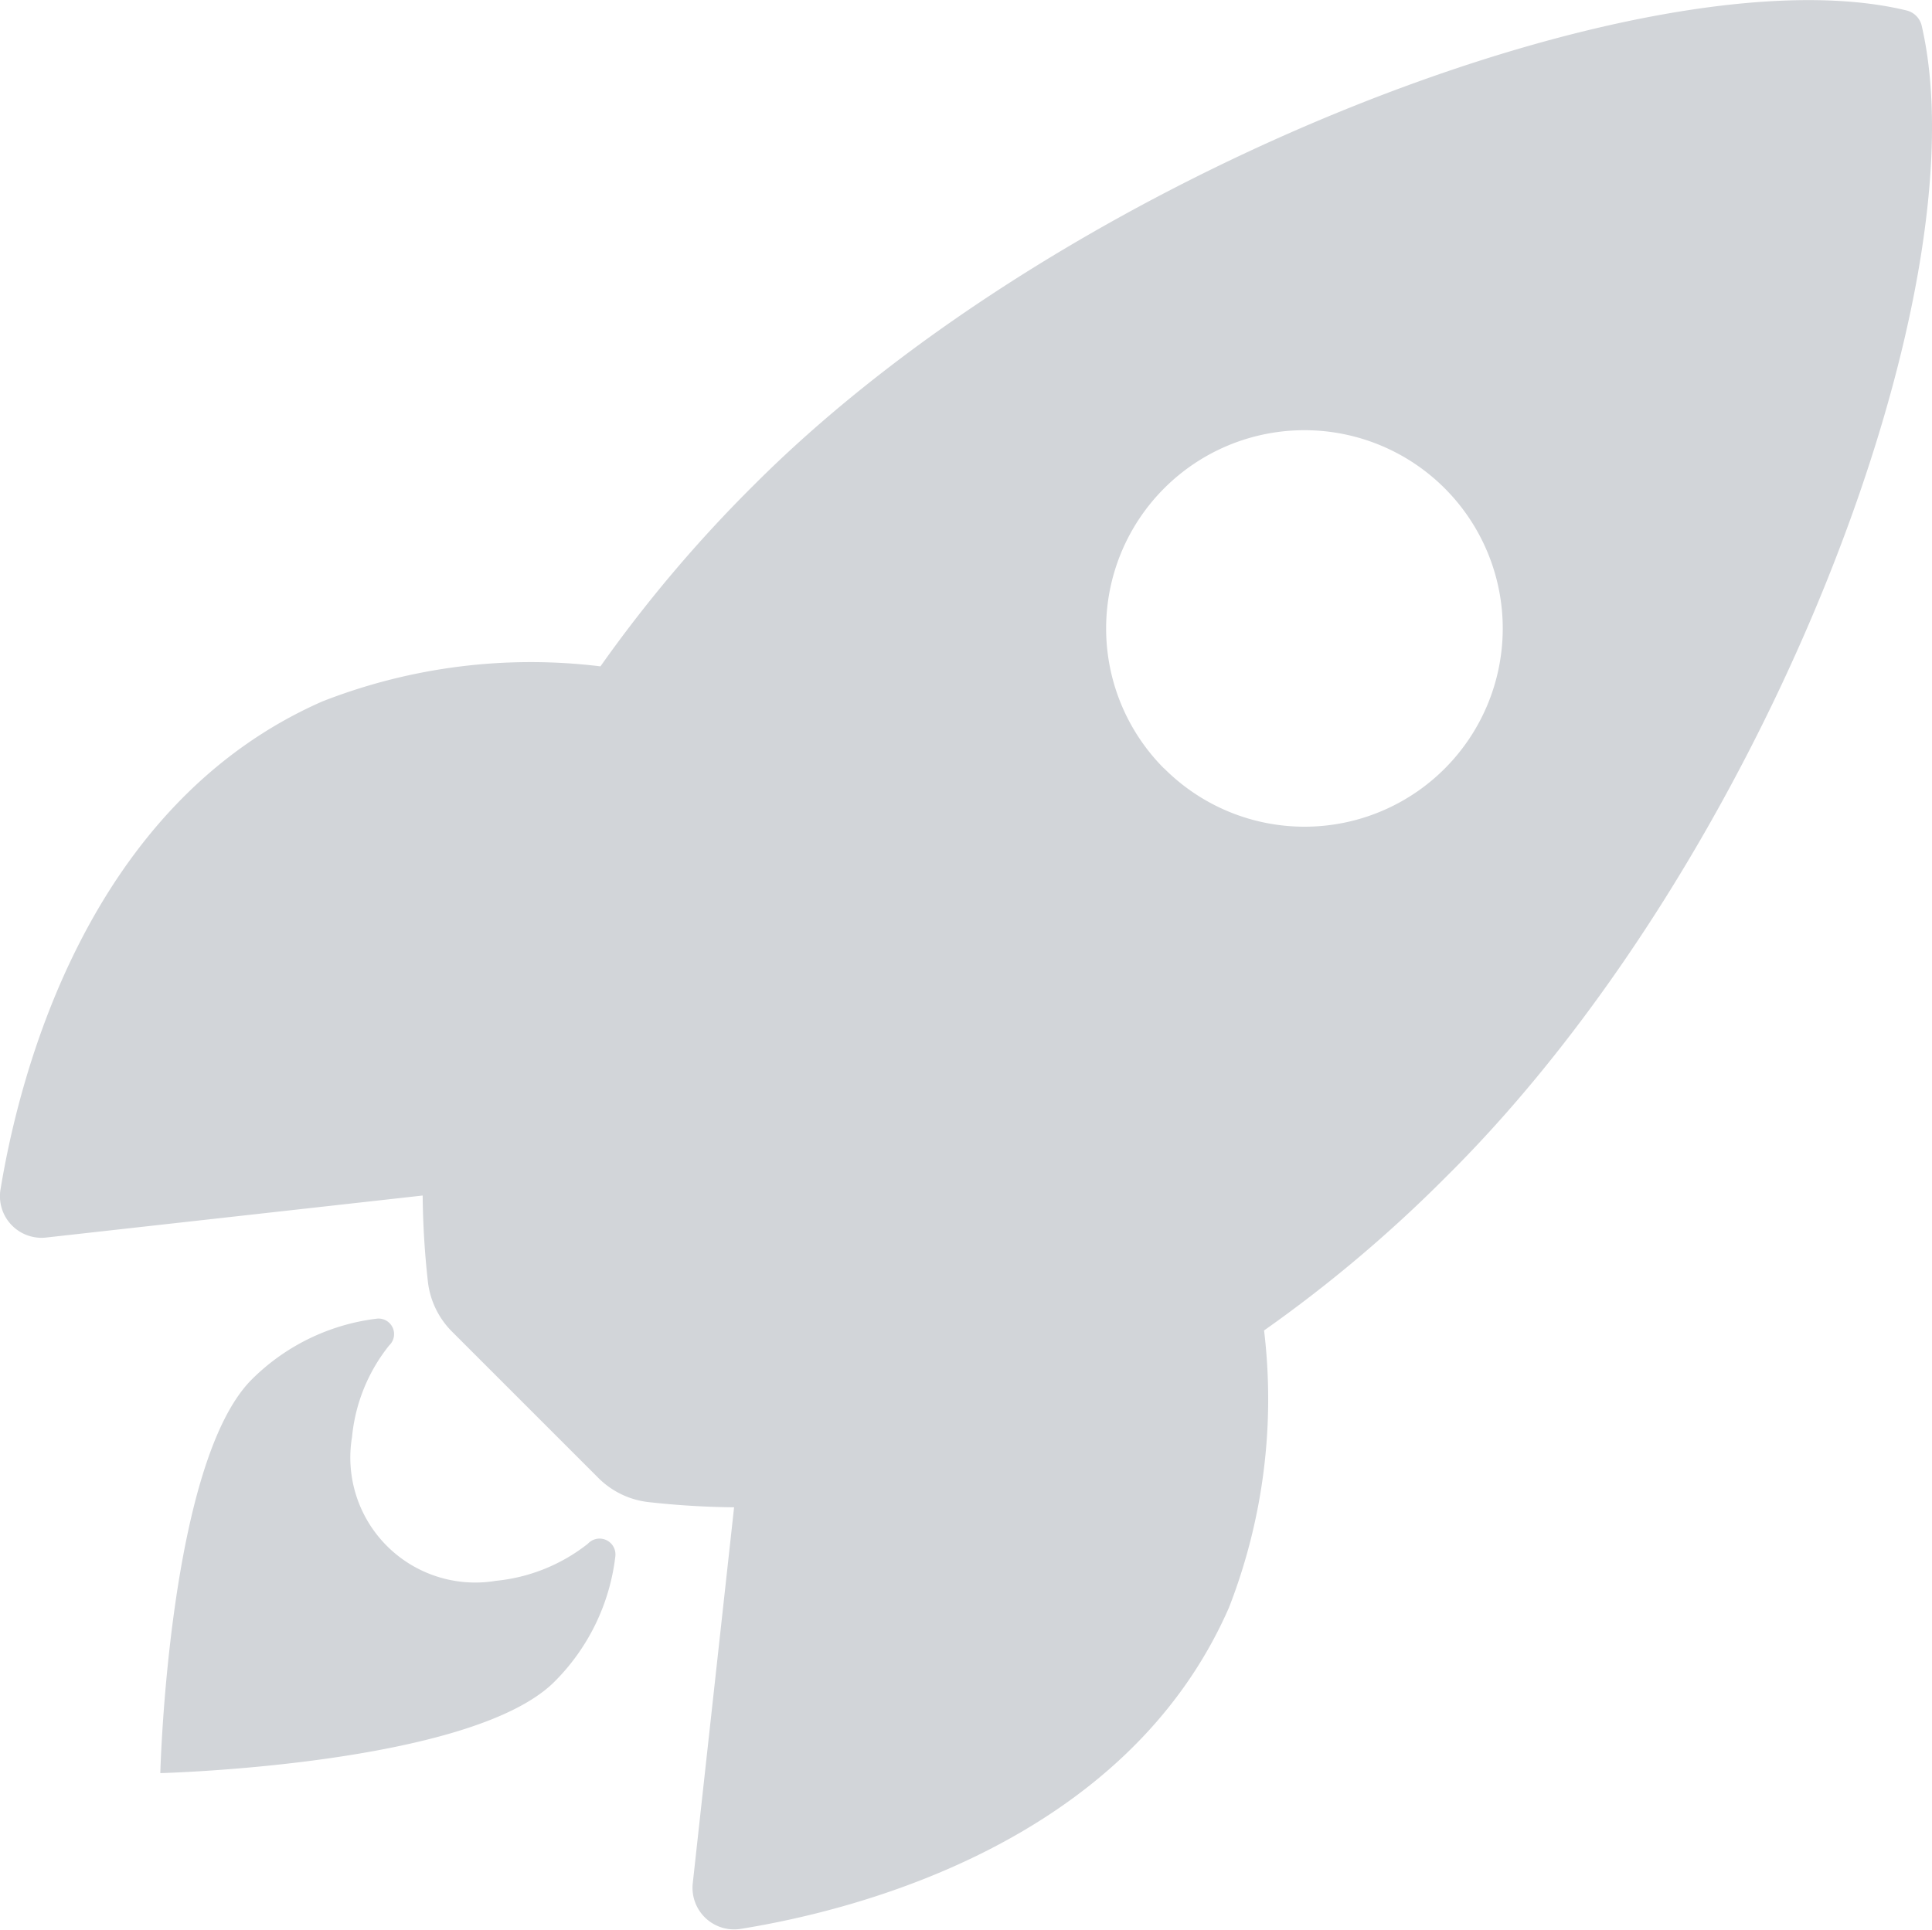 <svg xmlns="http://www.w3.org/2000/svg" width="22.018" height="22" viewBox="0 0 22.018 22"><defs><style>.a{fill:#D2D5D9;}</style></defs><g transform="translate(-3.366 -3.372)"><path class="a" d="M25.268,3.671a.234.234,0,0,0-.175-.18c-2.879-.7-9.53,1.8-13.133,5.408a15.576,15.576,0,0,0-1.751,2.069,6.517,6.517,0,0,0-3.17.4c-2.672,1.175-3.45,4.244-3.667,5.561a.474.474,0,0,0,.519.55L8.183,17a9.54,9.54,0,0,0,.058.968.96.96,0,0,0,.28.587l1.661,1.661a.96.96,0,0,0,.587.28,9.522,9.522,0,0,0,.963.058l-.471,4.286a.474.474,0,0,0,.55.519c1.318-.212,4.392-.989,5.561-3.662a6.547,6.547,0,0,0,.4-3.159,15.6,15.6,0,0,0,2.074-1.751C23.469,13.2,25.962,6.692,25.268,3.671Zm-8.636,8.461a2.26,2.26,0,1,1,3.2,0A2.258,2.258,0,0,1,16.633,12.131Z" transform="translate(0 0)"/><path class="a" d="M10.665,25.91h0a2.007,2.007,0,0,1-1.048.423,1.424,1.424,0,0,1-1.64-1.64A1.968,1.968,0,0,1,8.4,23.65l.005-.005a.177.177,0,0,0-.148-.3,2.432,2.432,0,0,0-1.423.693c-.952.952-1.042,4.487-1.042,4.487s3.54-.09,4.492-1.042a2.416,2.416,0,0,0,.693-1.423A.181.181,0,0,0,10.665,25.91Z" transform="translate(-0.599 -4.941)"/></g></svg>